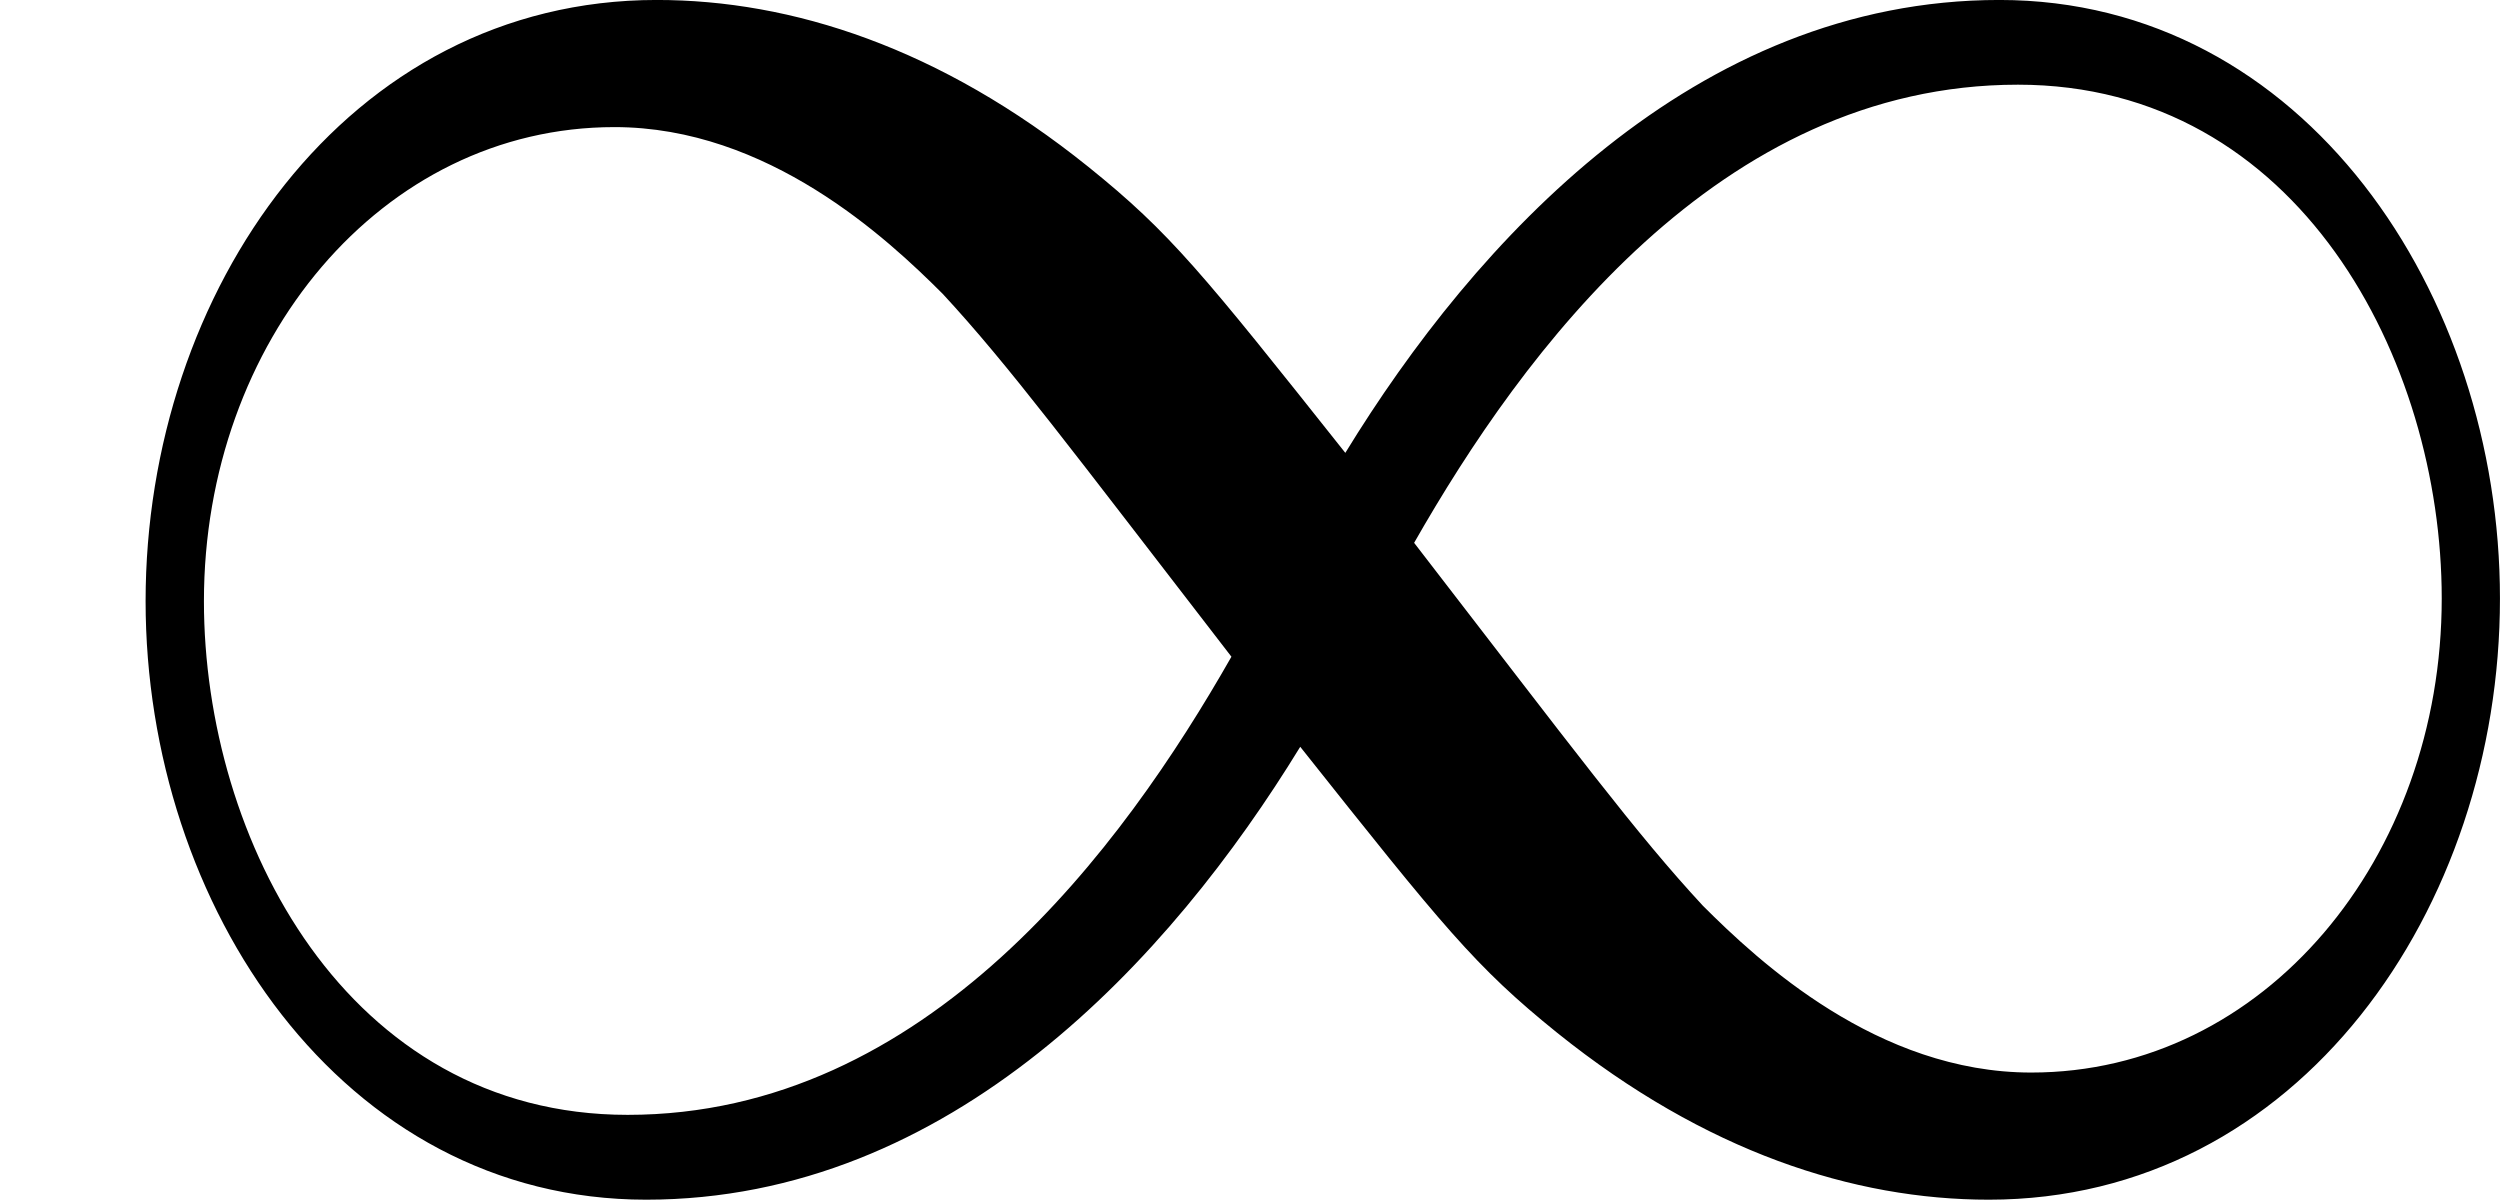 <?xml version='1.0' encoding='UTF-8'?><!--Generated by CodeCogs with dvisvgm 3.0.3--><svg version="1.1" xmlns="http://www.w3.org/2000/svg" xmlns:xlink="http://www.w3.org/1999/xlink" width="26.441pt" height="12.688pt" viewBox="-.239 -.232 26.441 12.688"><defs><path id="54693ed0__g0-49" d="M12.592-6.717C11.253-8.403 10.956-8.775 10.187-9.394C8.799-10.51 7.411-10.956 6.147-10.956C3.247-10.956 1.363-8.229 1.363-5.329C1.363-2.479 3.198 .273 6.048 .273S10.956-1.983 12.17-3.966C13.509-2.28 13.806-1.909 14.575-1.289C15.963-.174 17.351 .273 18.615 .273C21.515 .273 23.399-2.454 23.399-5.354C23.399-8.205 21.565-10.956 18.714-10.956S13.806-8.7 12.592-6.717ZM13.236-5.875C14.253-7.659 16.087-10.163 18.888-10.163C21.515-10.163 22.854-7.585 22.854-5.354C22.854-2.925 21.193-.917 19.012-.917C17.574-.917 16.459-1.958 15.938-2.479C15.318-3.148 14.748-3.916 13.236-5.875ZM11.526-4.809C10.51-3.024 8.675-.521 5.875-.521C3.247-.521 1.909-3.098 1.909-5.329C1.909-7.758 3.569-9.766 5.751-9.766C7.188-9.766 8.304-8.725 8.824-8.205C9.444-7.535 10.014-6.767 11.526-4.809Z"/></defs><g id="e6a58573__page1" transform="matrix(1.13 0 0 1.13 -63.986 -62.153)"><g fill="currentColor"><use x="56.413" y="65.753" xlink:href="#54693ed0__g0-49"/></g></g></svg>